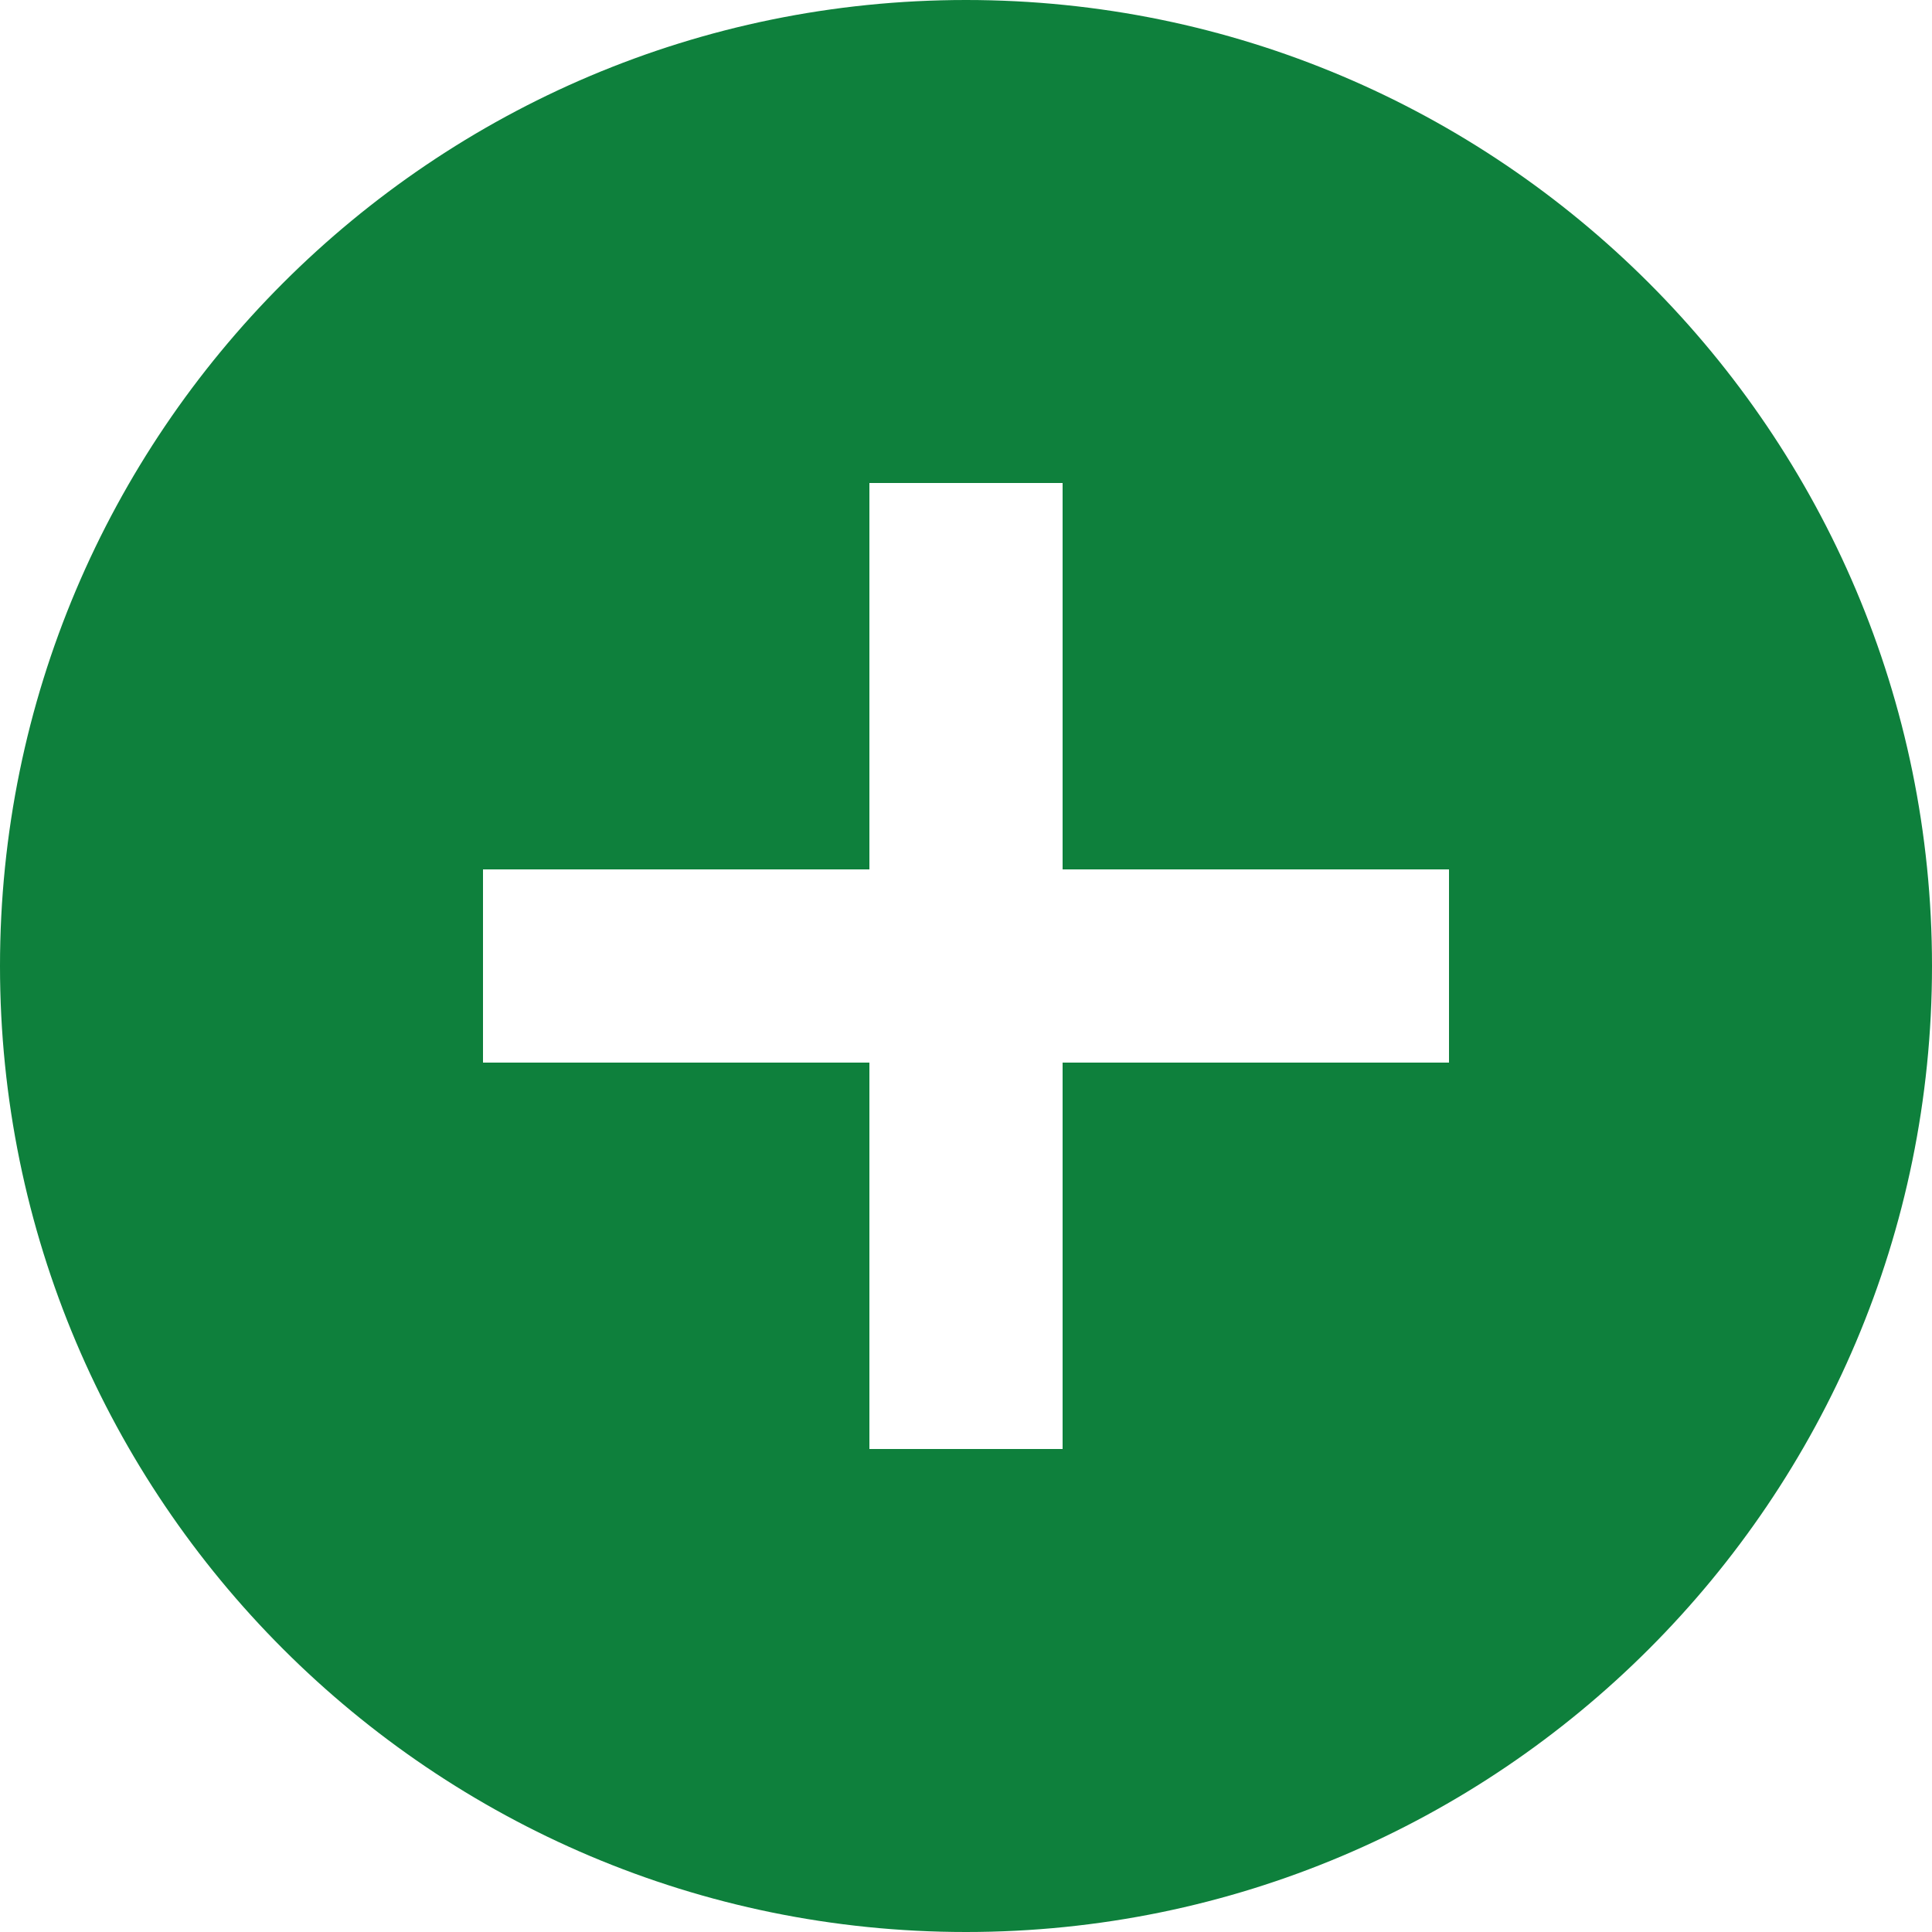 <svg width="16" height="16" viewBox="0 0 16 16" fill="none" xmlns="http://www.w3.org/2000/svg">
<path d="M8 0C3.584 0 0 3.584 0 8C0 12.416 3.584 16 8 16C12.416 16 16 12.416 16 8C16 3.584 12.416 0 8 0ZM12 8.8H8.8V12H7.2V8.8H4V7.2H7.2V4H8.8V7.2H12V8.8Z" fill="#0E803C"/>
</svg>
